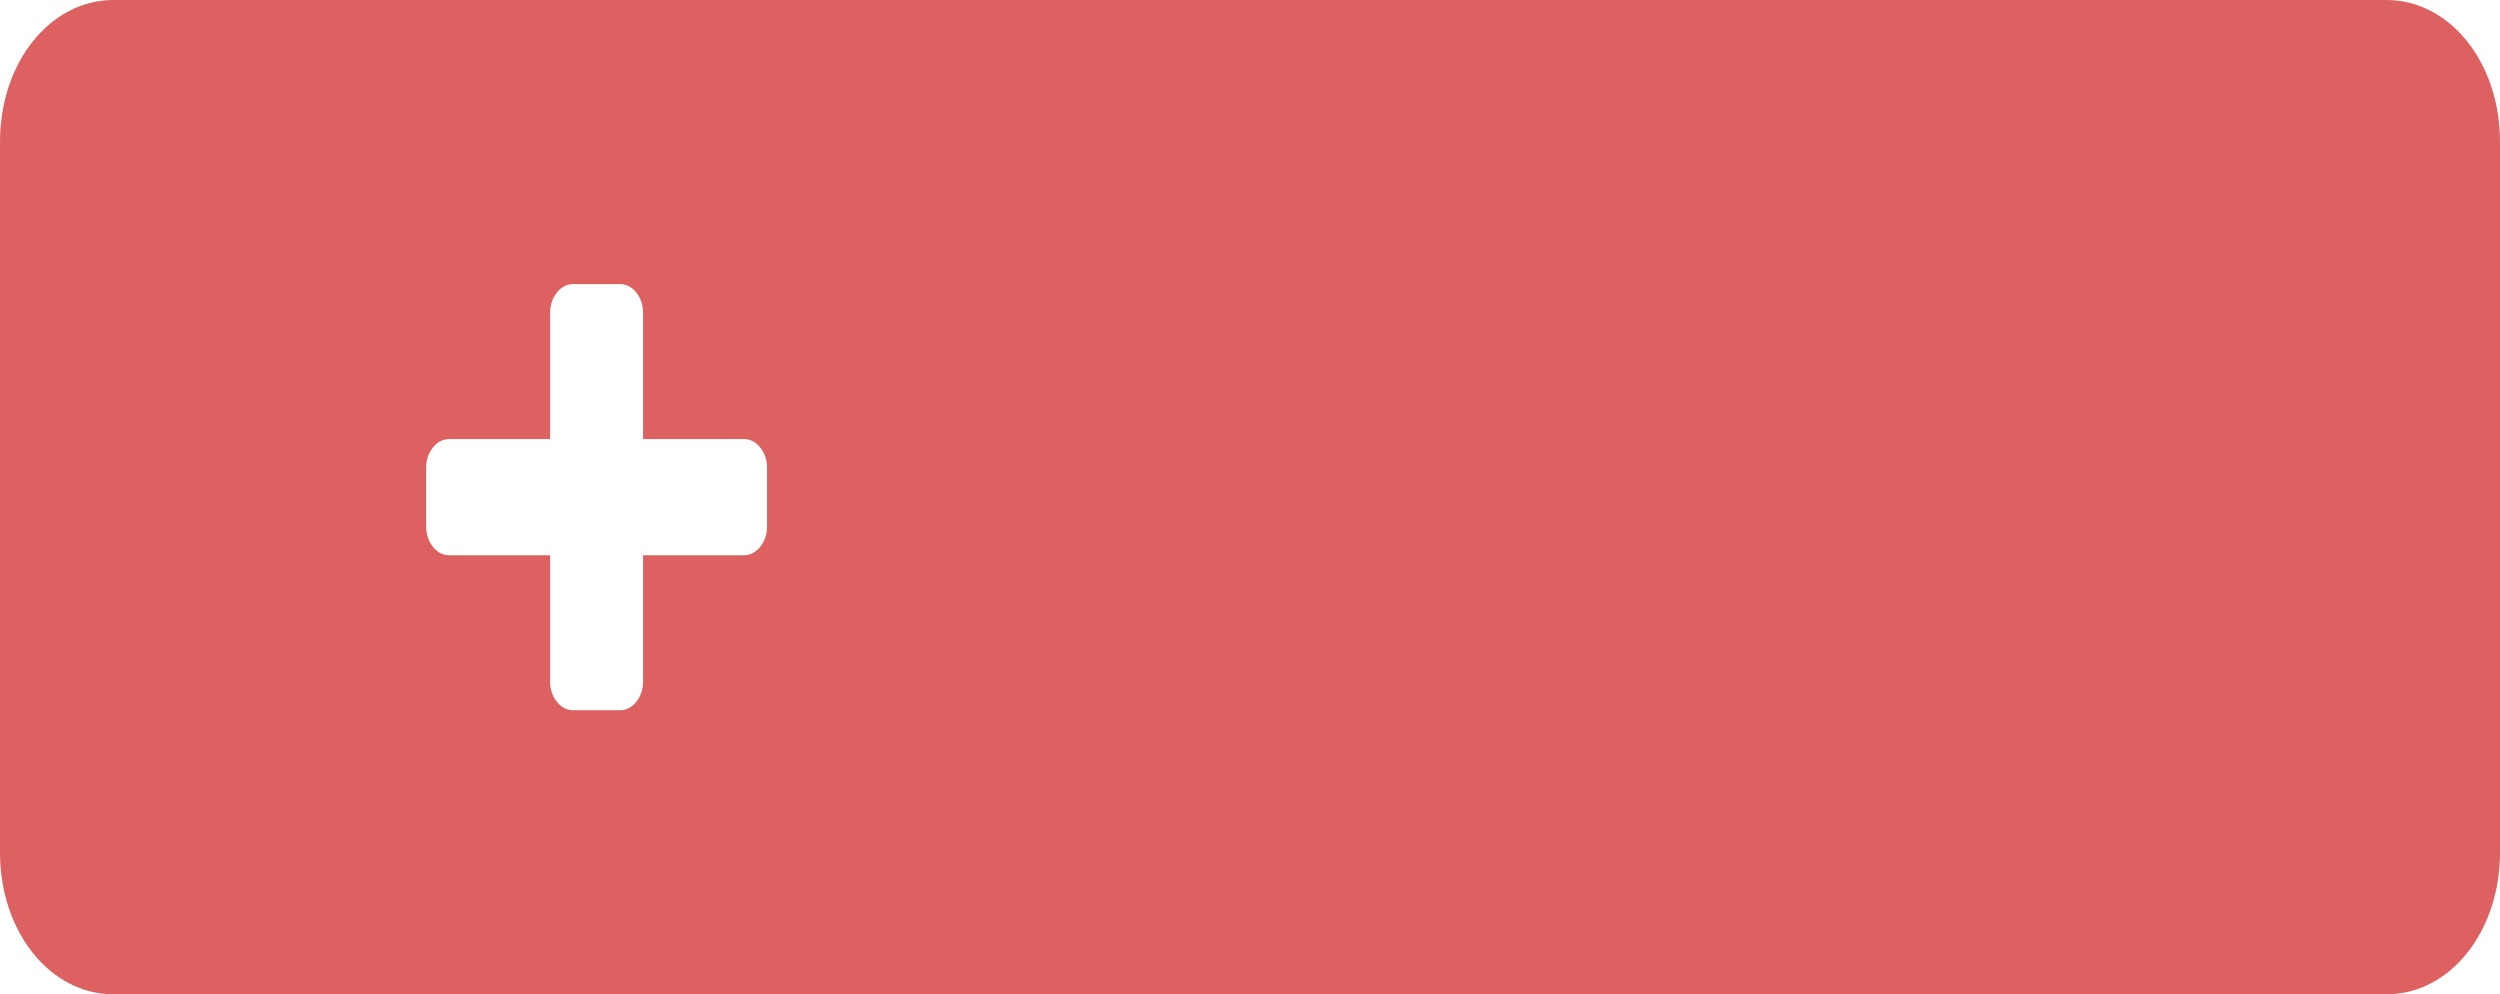 ﻿<?xml version="1.0" encoding="utf-8"?>
<svg version="1.1" xmlns:xlink="http://www.w3.org/1999/xlink" width="88px" height="35px" xmlns="http://www.w3.org/2000/svg">
  <g transform="matrix(1 0 0 1 -11 -70 )">
    <path d="M 84 35  L 4 35  C 1.76 35  0 32.8  0 30  L 0 5  C 0 2.2  1.76 0  4 0  L 84 0  C 86.24 0  88 2.2  88 5  L 88 30  C 88 32.8  86.24 35  84 35  Z M 26.761 15.753  C 26.602 15.554  26.409 15.455  26.182 15.455  L 22.636 15.455  L 22.636 11.023  C 22.636 10.739  22.557 10.497  22.398 10.298  C 22.239 10.099  22.045 10  21.818 10  L 20.182 10  C 19.955 10  19.761 10.099  19.602 10.298  C 19.443 10.497  19.364 10.739  19.364 11.023  L 19.364 15.455  L 15.818 15.455  C 15.591 15.455  15.398 15.554  15.239 15.753  C 15.08 15.952  15 16.193  15 16.477  L 15 18.523  C 15 18.807  15.08 19.048  15.239 19.247  C 15.398 19.446  15.591 19.545  15.818 19.545  L 19.364 19.545  L 19.364 23.977  C 19.364 24.261  19.443 24.503  19.602 24.702  C 19.761 24.901  19.955 25  20.182 25  L 21.818 25  C 22.045 25  22.239 24.901  22.398 24.702  C 22.557 24.503  22.636 24.261  22.636 23.977  L 22.636 19.545  L 26.182 19.545  C 26.409 19.545  26.602 19.446  26.761 19.247  C 26.92 19.048  27 18.807  27 18.523  L 27 16.477  C 27 16.193  26.92 15.952  26.761 15.753  Z " fill-rule="nonzero" fill="#dd6161" stroke="none" transform="matrix(1 0 0 1 11 70 )" />
  </g>
</svg>
